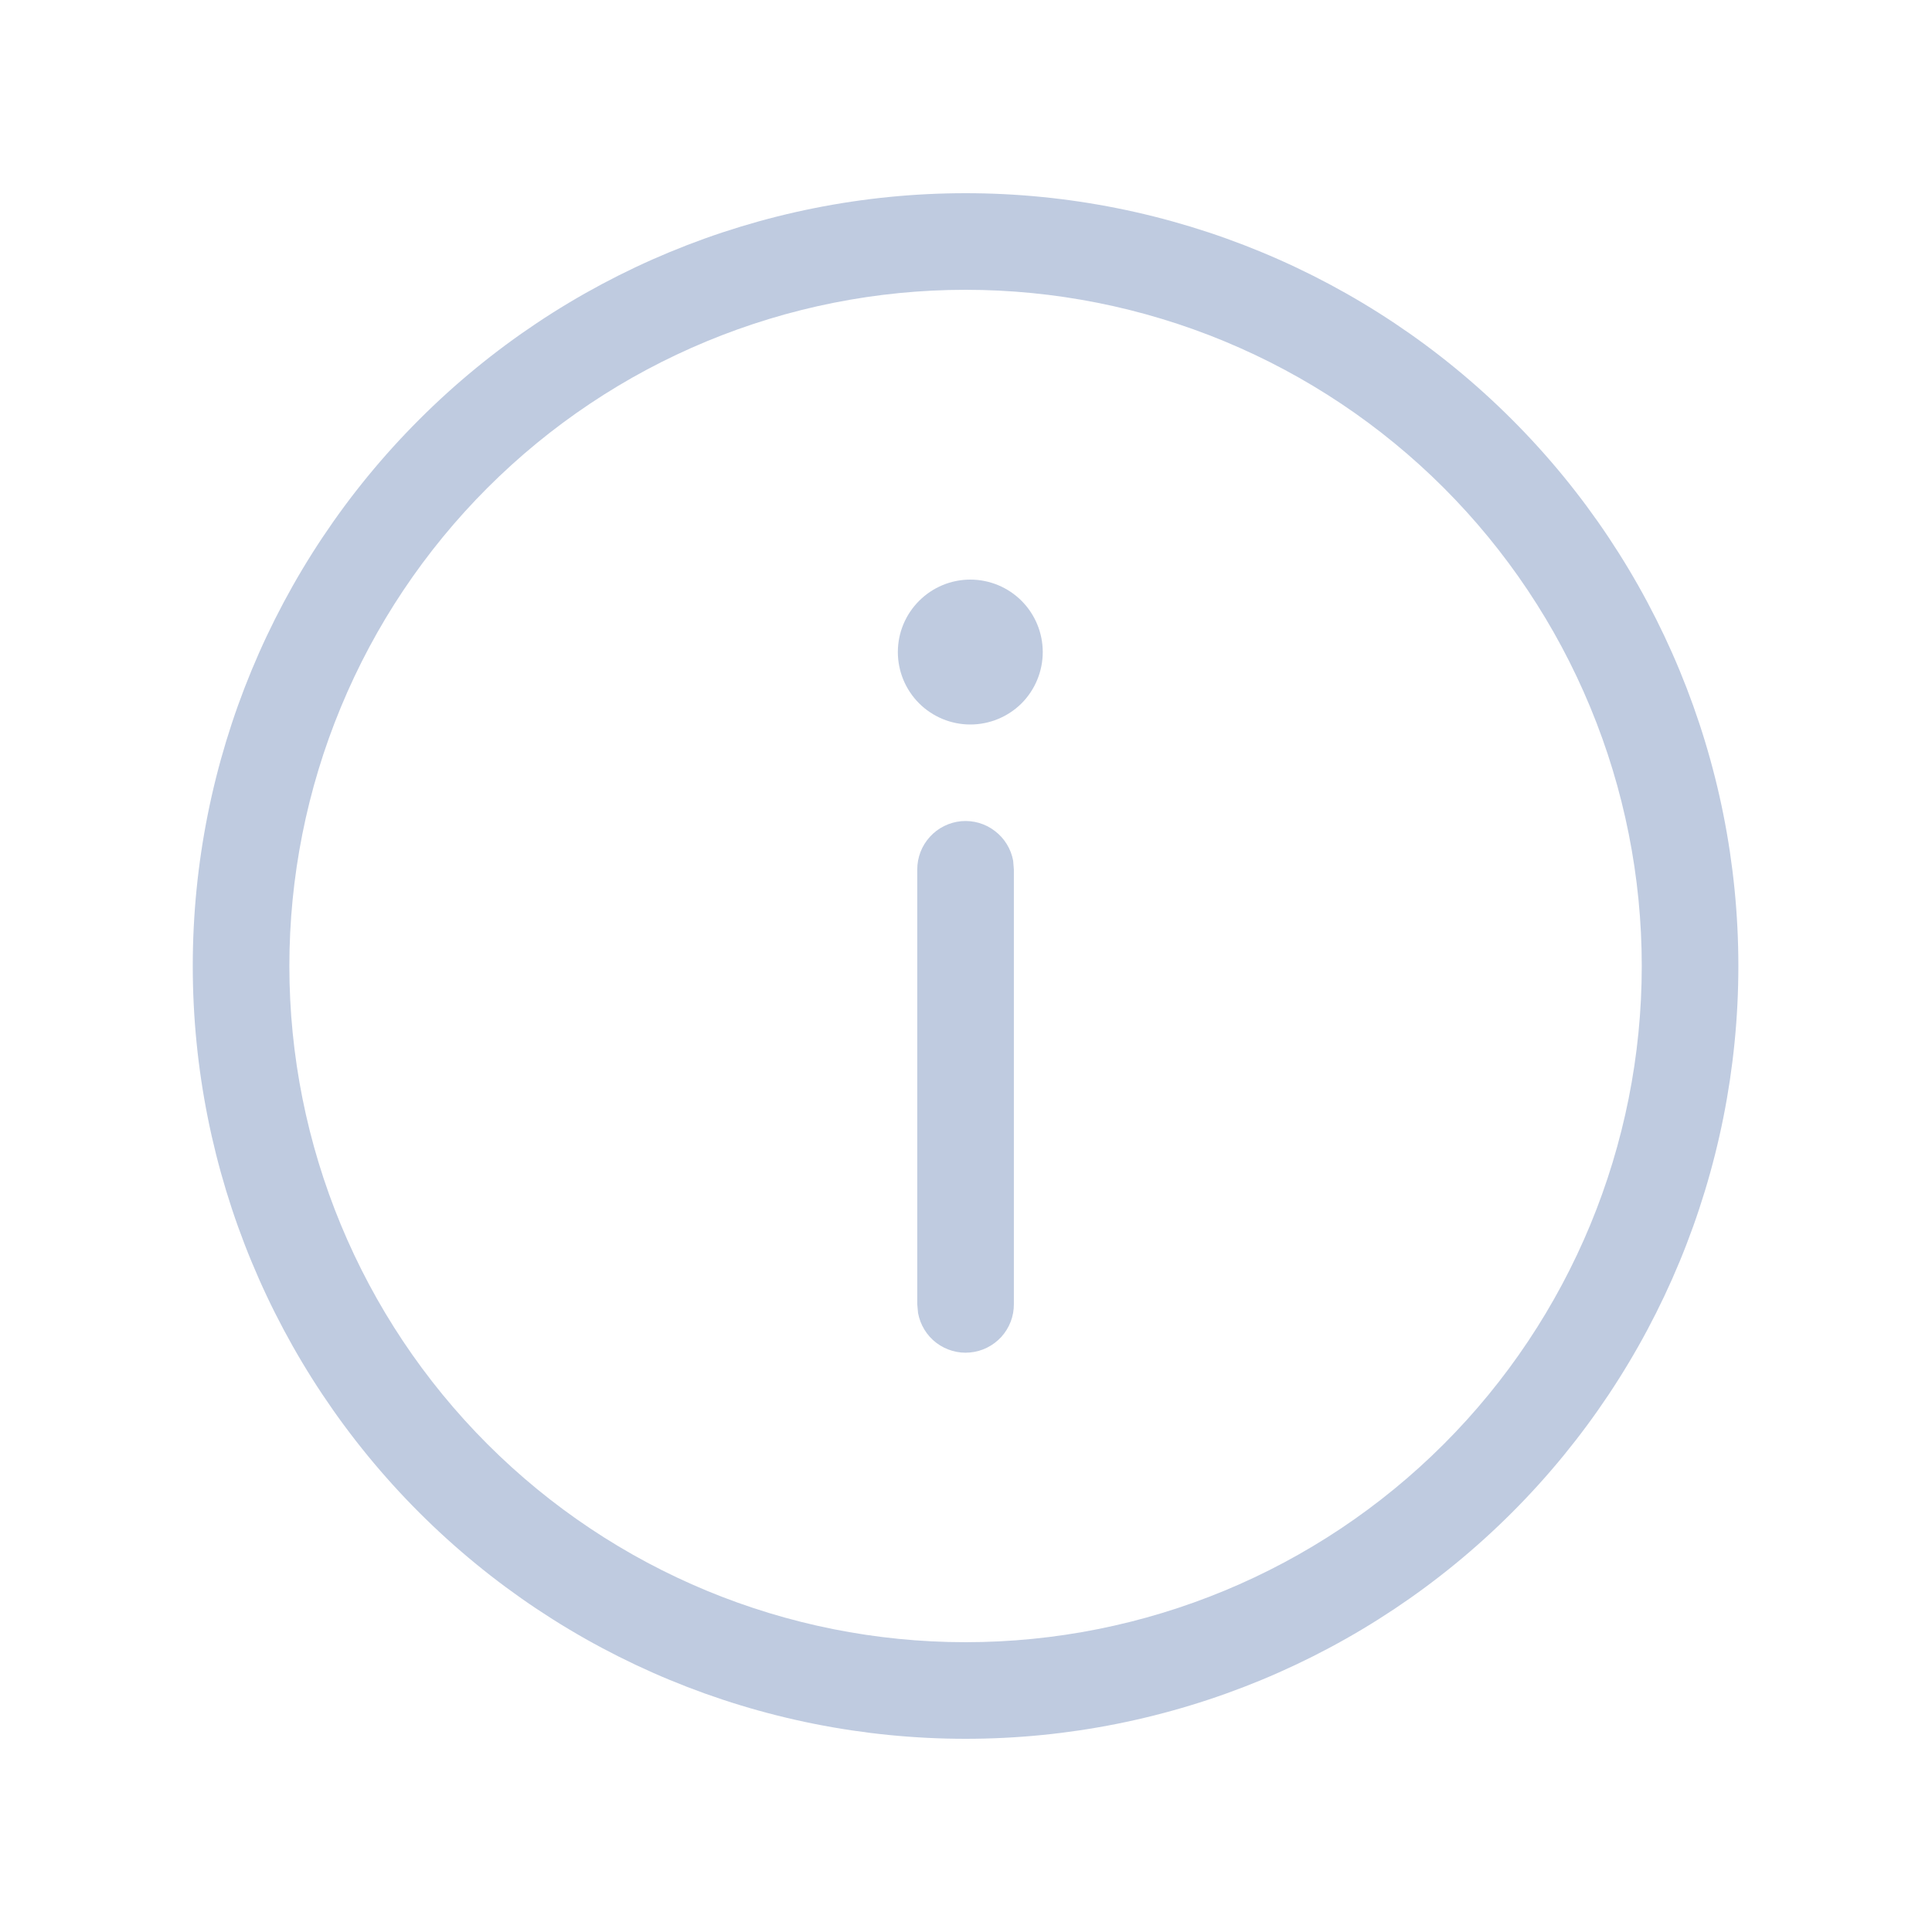 <svg width="22" height="22" viewBox="0 0 22 22" fill="none" xmlns="http://www.w3.org/2000/svg">
<path d="M11.537 9.801C11.512 9.666 11.438 9.545 11.328 9.462C11.219 9.378 11.082 9.339 10.946 9.351C10.809 9.364 10.681 9.427 10.589 9.529C10.496 9.63 10.445 9.763 10.445 9.9V14.852L10.454 14.951C10.479 15.087 10.553 15.208 10.662 15.291C10.772 15.374 10.908 15.414 11.045 15.401C11.182 15.389 11.309 15.325 11.402 15.224C11.494 15.122 11.546 14.99 11.545 14.852V9.9L11.537 9.801ZM11.874 7.425C11.874 7.206 11.787 6.997 11.633 6.842C11.478 6.687 11.268 6.6 11.049 6.6C10.83 6.6 10.621 6.687 10.466 6.842C10.311 6.997 10.224 7.206 10.224 7.425C10.224 7.644 10.311 7.854 10.466 8.009C10.621 8.163 10.83 8.25 11.049 8.25C11.268 8.25 11.478 8.163 11.633 8.009C11.787 7.854 11.874 7.644 11.874 7.425ZM19.795 11C19.795 8.666 18.868 6.428 17.218 4.778C15.568 3.127 13.329 2.2 10.995 2.2C8.661 2.2 6.423 3.127 4.773 4.778C3.122 6.428 2.195 8.666 2.195 11C2.195 13.334 3.122 15.572 4.773 17.223C6.423 18.873 8.661 19.8 10.995 19.8C13.329 19.8 15.568 18.873 17.218 17.223C18.868 15.572 19.795 13.334 19.795 11ZM3.295 11C3.295 9.989 3.494 8.988 3.881 8.054C4.268 7.119 4.836 6.27 5.551 5.555C6.266 4.84 7.114 4.273 8.049 3.886C8.983 3.499 9.984 3.3 10.995 3.3C12.007 3.3 13.008 3.499 13.942 3.886C14.876 4.273 15.725 4.84 16.44 5.555C17.155 6.27 17.722 7.119 18.109 8.054C18.496 8.988 18.695 9.989 18.695 11C18.695 13.042 17.884 15.001 16.44 16.445C14.996 17.889 13.037 18.7 10.995 18.7C8.953 18.7 6.995 17.889 5.551 16.445C4.107 15.001 3.295 13.042 3.295 11Z" fill="#BFCBE0"/>
</svg>
